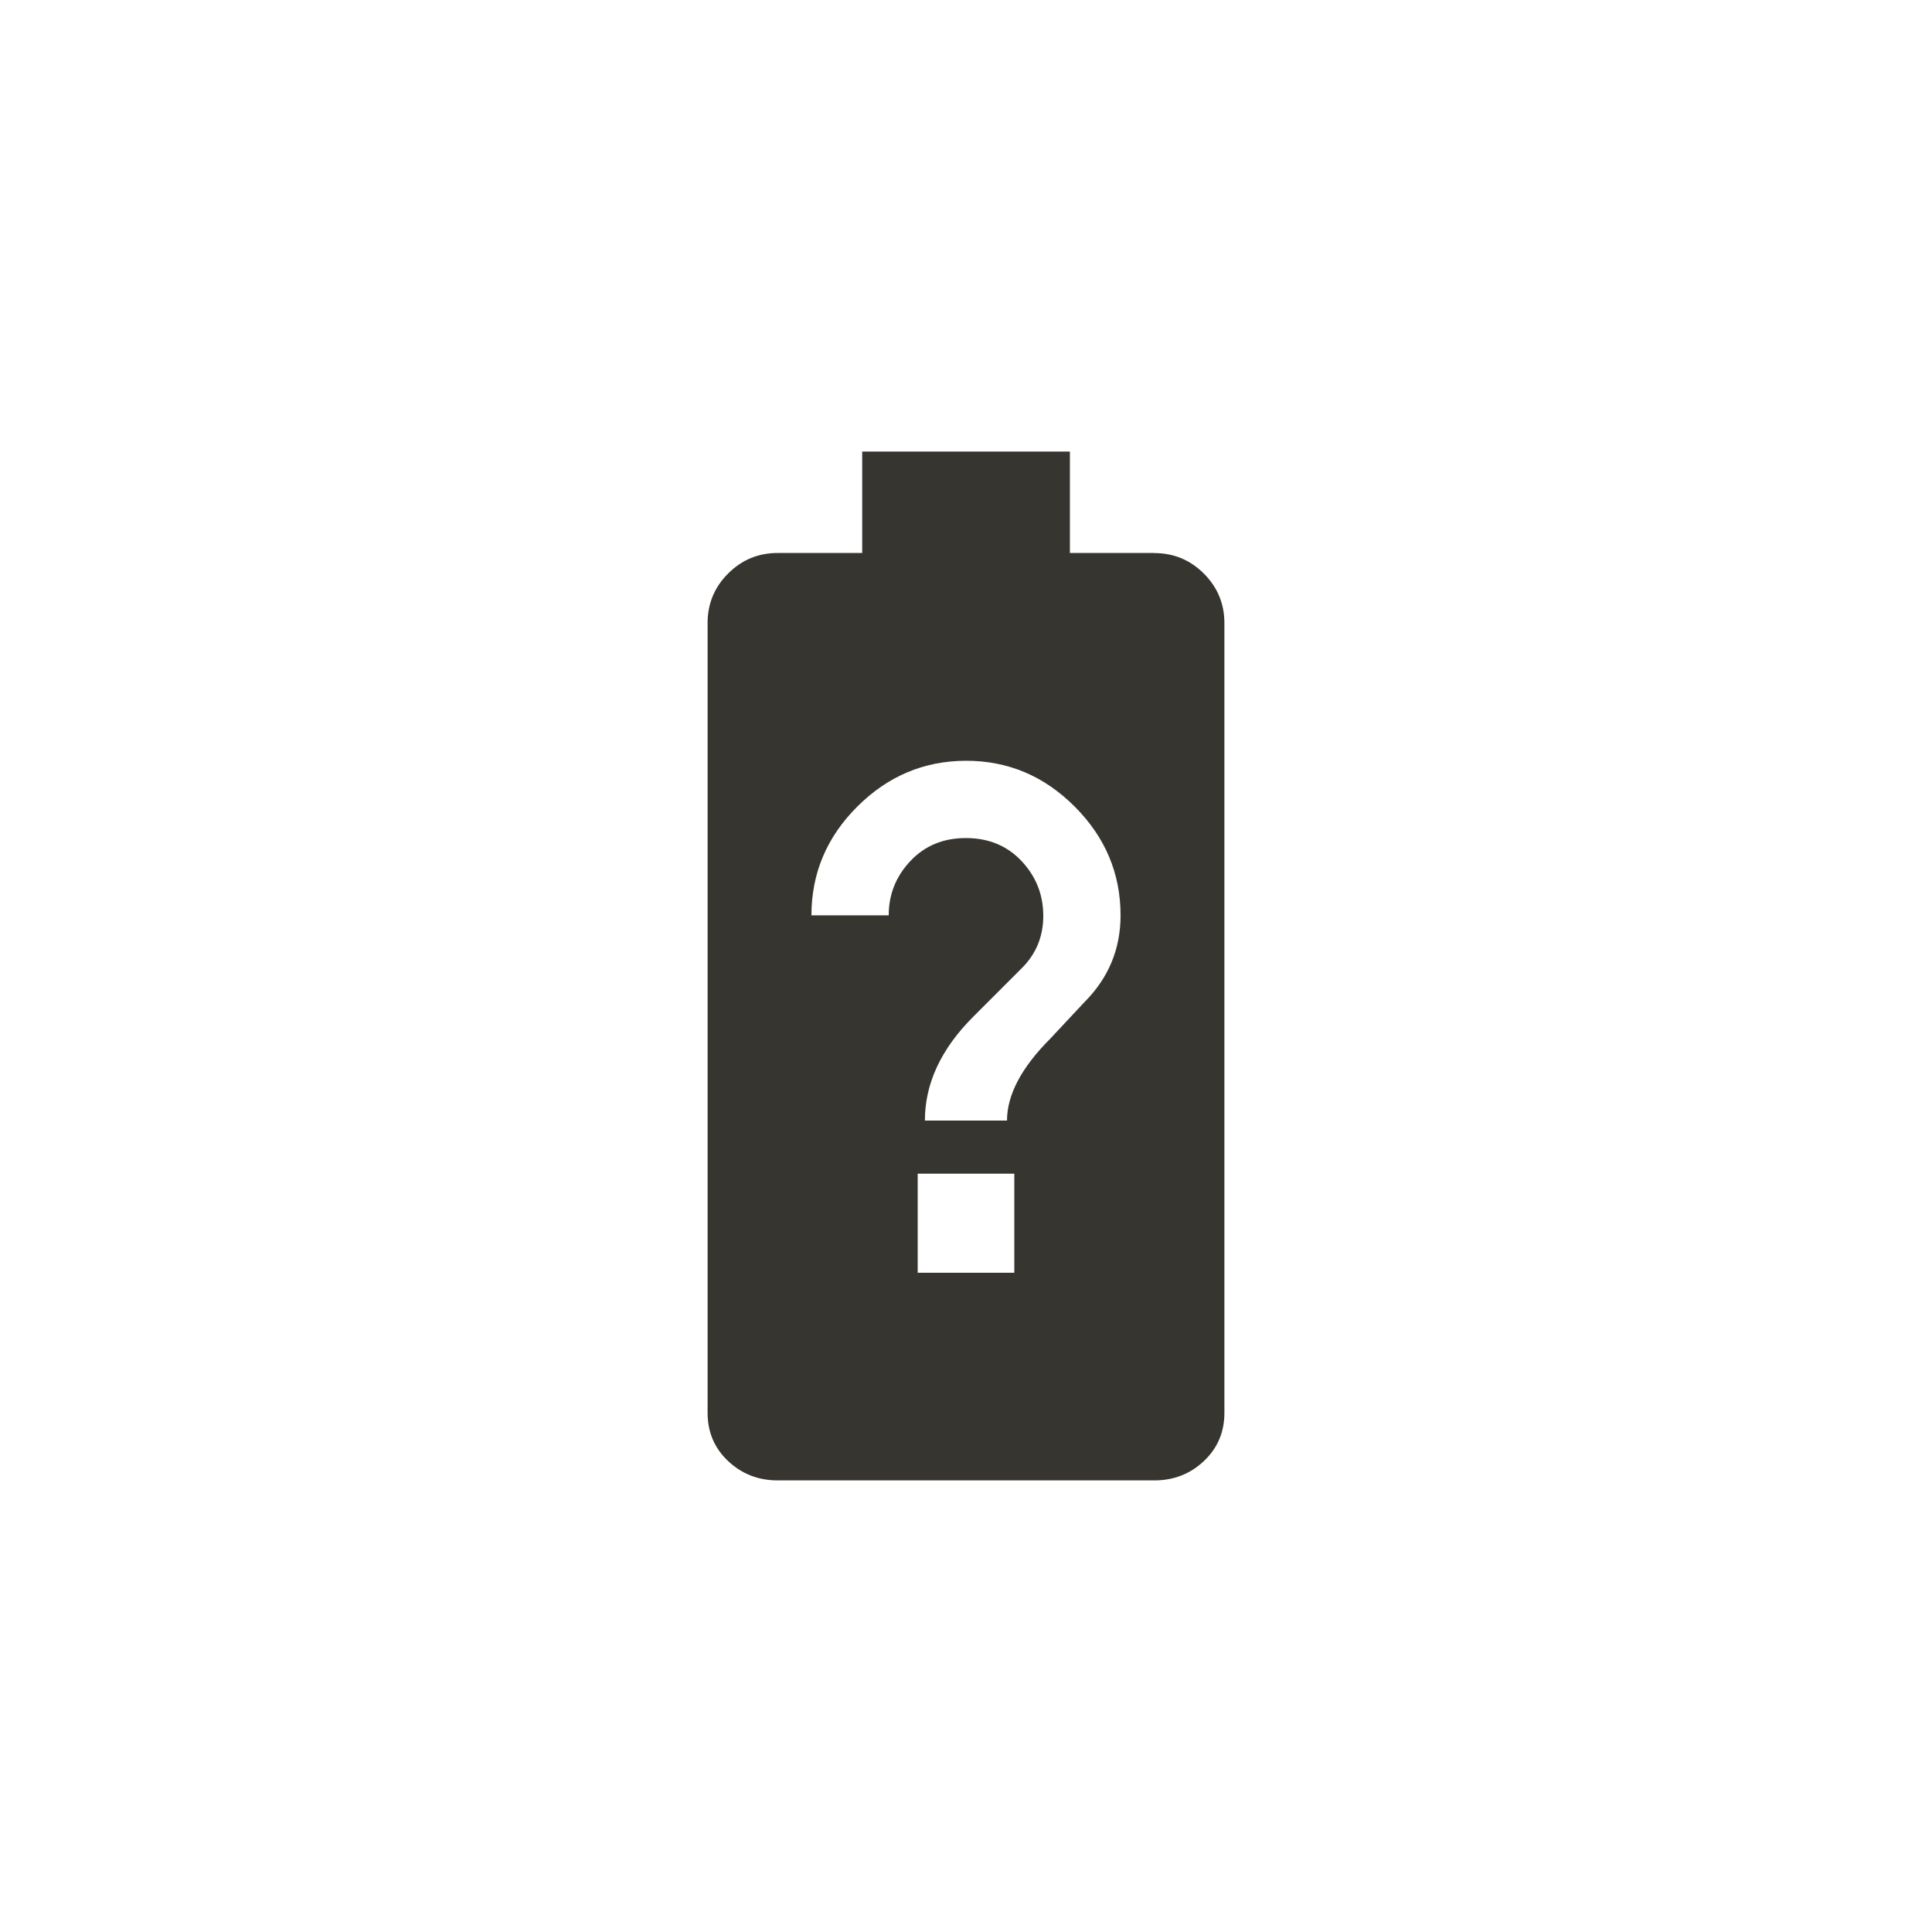 <!-- Generated by IcoMoon.io -->
<svg version="1.1" xmlns="http://www.w3.org/2000/svg" width="40" height="40" viewBox="0 0 40 40">
<title>mt-battery_unknown</title>
<path fill="#37352f" d="M22.449 20.751q0.751-0.751 0.751-1.8 0-1.3-0.949-2.251t-2.251-0.949-2.251 0.949-0.949 2.251h1.6q0-0.649 0.449-1.125t1.151-0.475 1.149 0.475 0.451 1.125-0.451 1.1l-1 1q-1 1-1 2.149h1.7q0-0.8 0.9-1.7zM21 26.351v-2.051h-2v2.051h2zM23.9 11.451q0.6 0 1.025 0.425t0.425 1.025v16.349q0 0.6-0.425 1t-1.025 0.4h-7.8q-0.6 0-1.025-0.4t-0.425-1v-16.351q0-0.6 0.425-1.025t1.025-0.425h1.751v-2.1h4.3v2.1h1.751z"></path>
</svg>
